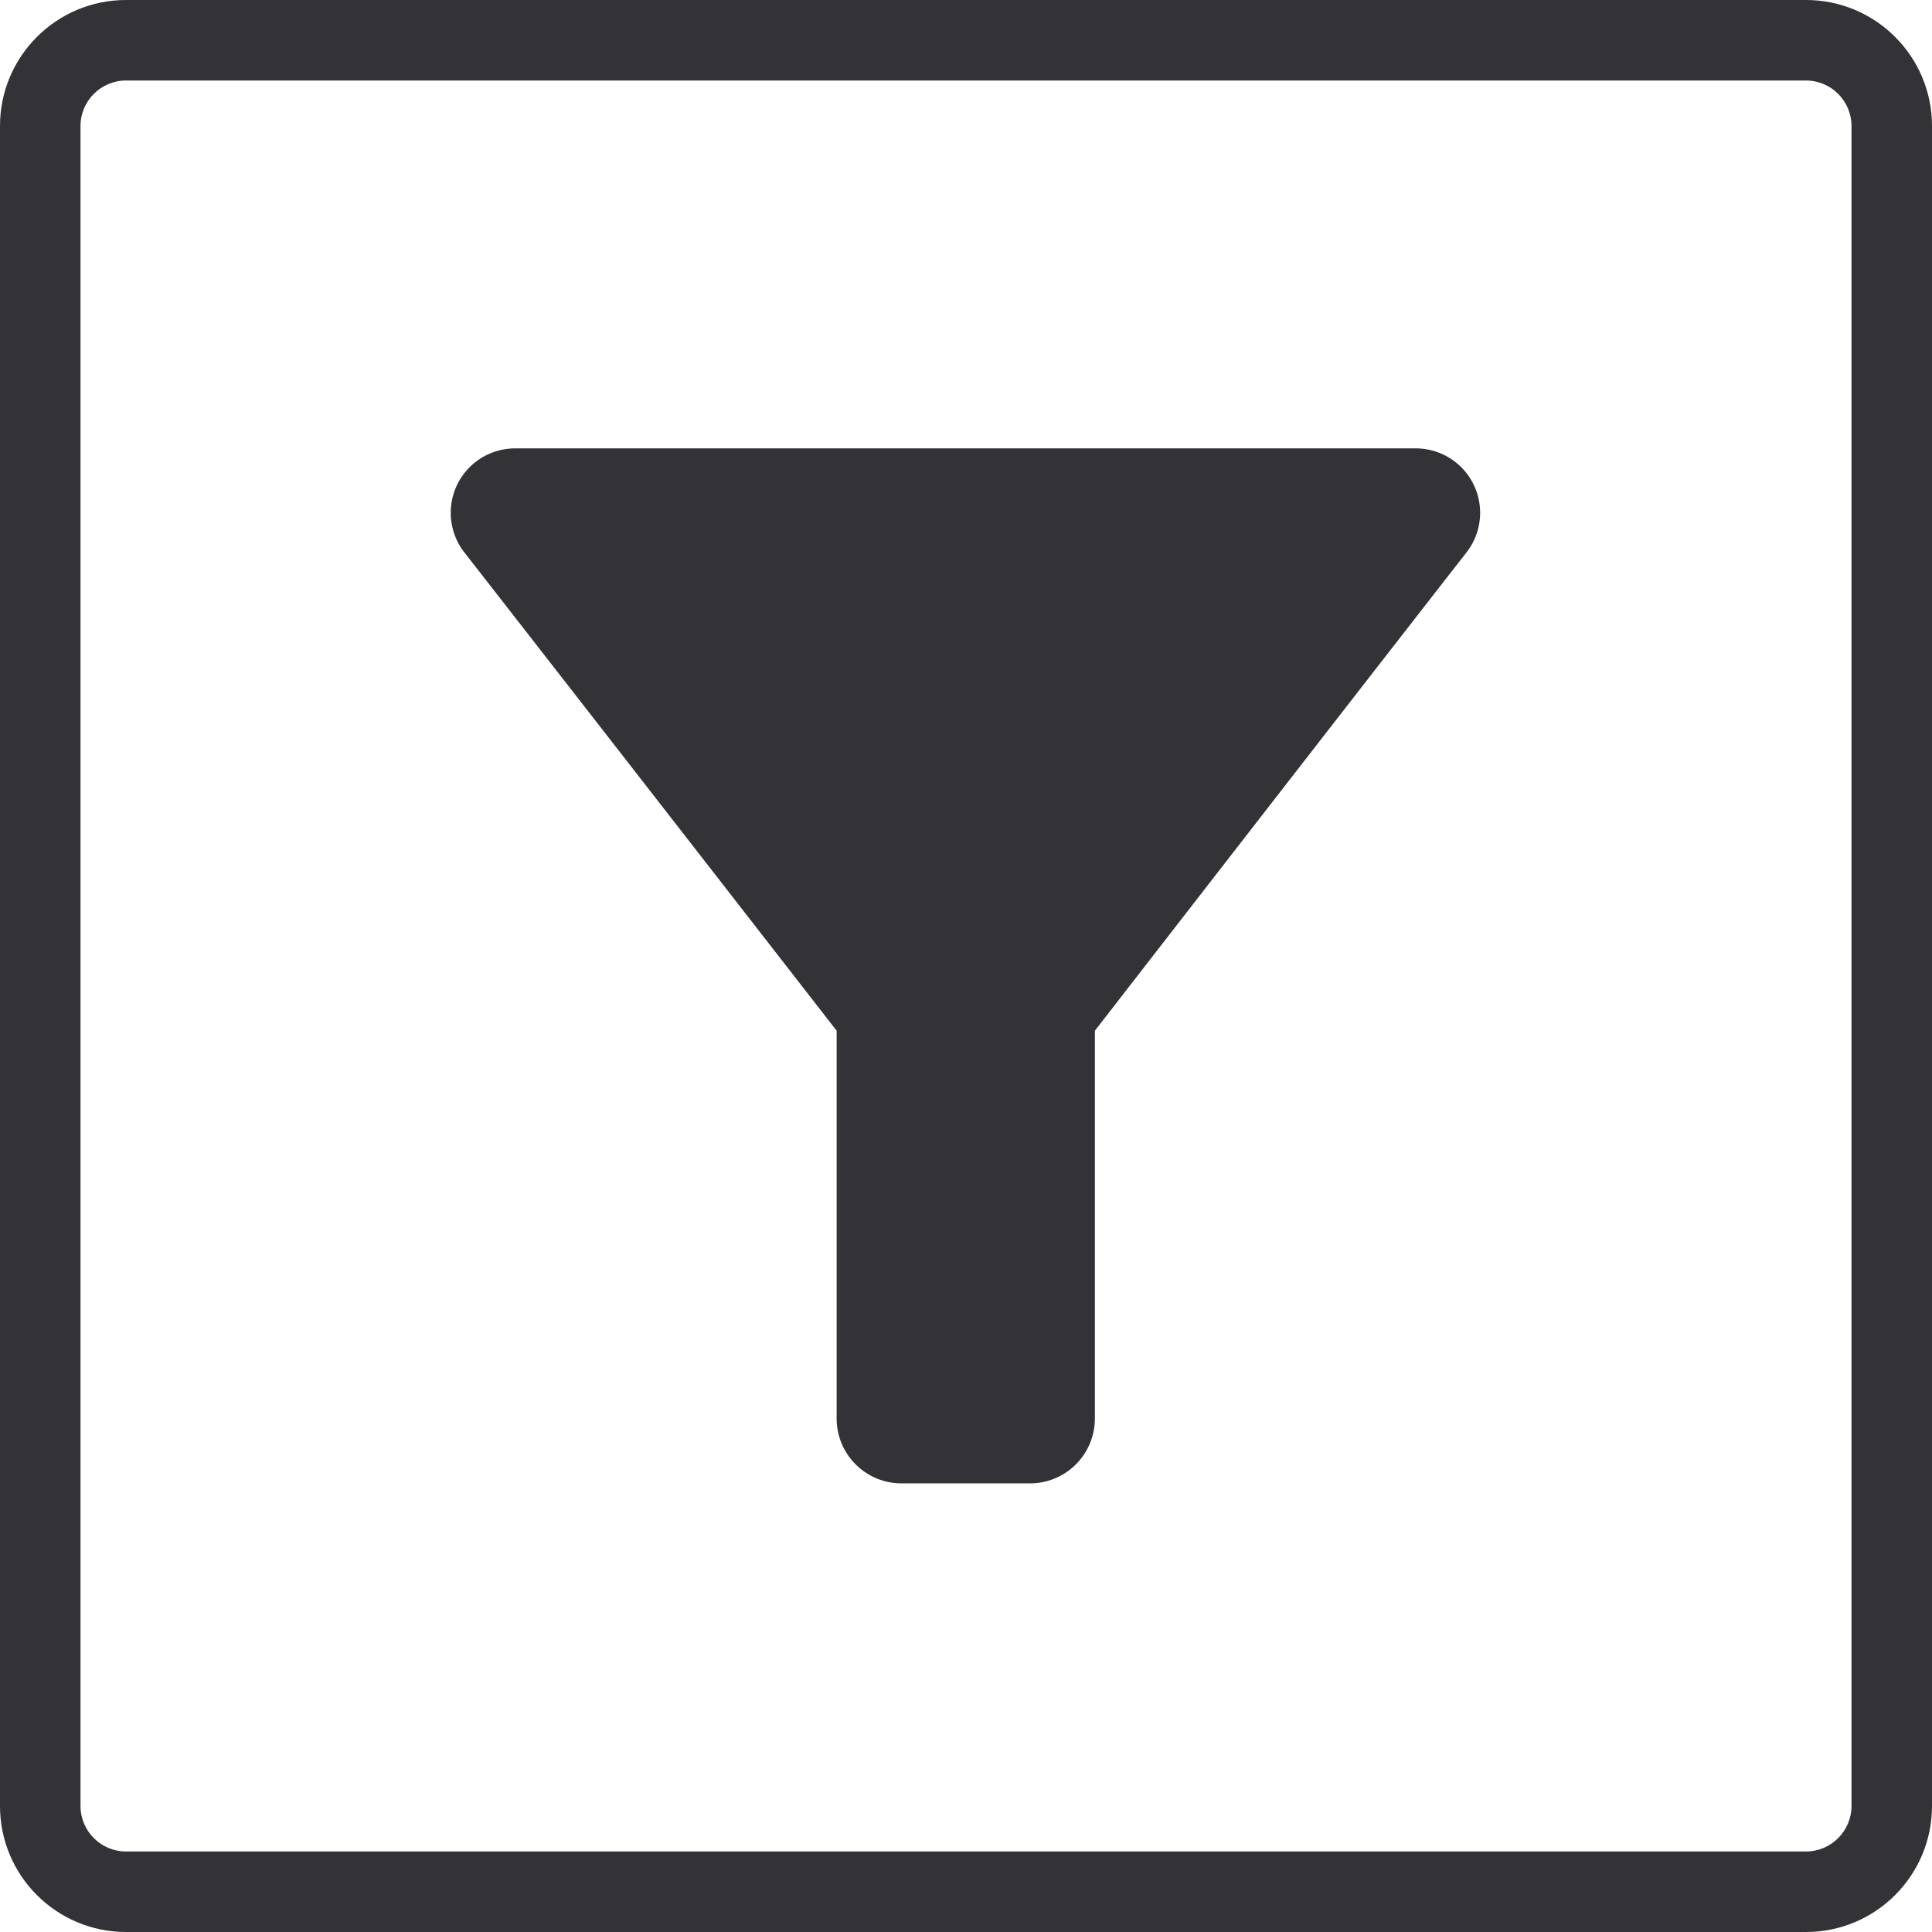 <svg xmlns="http://www.w3.org/2000/svg" xmlns:xlink="http://www.w3.org/1999/xlink" width="24" height="24" viewBox="0 0 24 24">
  <defs>
    <clipPath id="clip-Recommended_MOB">
      <rect width="24" height="24"/>
    </clipPath>
  </defs>
  <g id="Recommended_MOB" clip-path="url(#clip-Recommended_MOB)">
    <g id="Group_88" data-name="Group 88" transform="translate(-0.5 -0.5)">
      <g id="Path_96" data-name="Path 96" transform="translate(0.5 0.5)" fill="none">
        <path d="M1.565,0h20.87A1.565,1.565,0,0,1,24,1.565v20.87A1.565,1.565,0,0,1,22.435,24H1.565A1.565,1.565,0,0,1,0,22.435V1.565A1.565,1.565,0,0,1,1.565,0Z" stroke="none"/>
        <path d="M 1.565 1 C 1.254 1 1 1.254 1 1.565 L 1 22.435 C 1 22.746 1.254 23 1.565 23 L 22.435 23 C 22.746 23 23 22.746 23 22.435 L 23 1.565 C 23 1.254 22.746 1 22.435 1 L 1.565 1 M 1.565 0 L 22.435 0 C 23.299 0 24 0.701 24 1.565 L 24 22.435 C 24 23.299 23.299 24 22.435 24 L 1.565 24 C 0.701 24 0 23.299 0 22.435 L 0 1.565 C 0 0.701 0.701 0 1.565 0 Z" stroke="none" fill="#323237"/>
      </g>
      <path id="Path_95" data-name="Path 95" d="M6.2,7.294c1.624,2.082,4.623,5.94,4.623,5.94v4.823a.806.806,0,0,0,.8.8h1.608a.806.806,0,0,0,.8-.8V13.234s2.991-3.858,4.615-5.94A.8.8,0,0,0,18.018,6H6.834A.8.8,0,0,0,6.2,7.294Z" transform="translate(0.07 0.07)" fill="#323237"/>
    </g>
  </g>
</svg>
